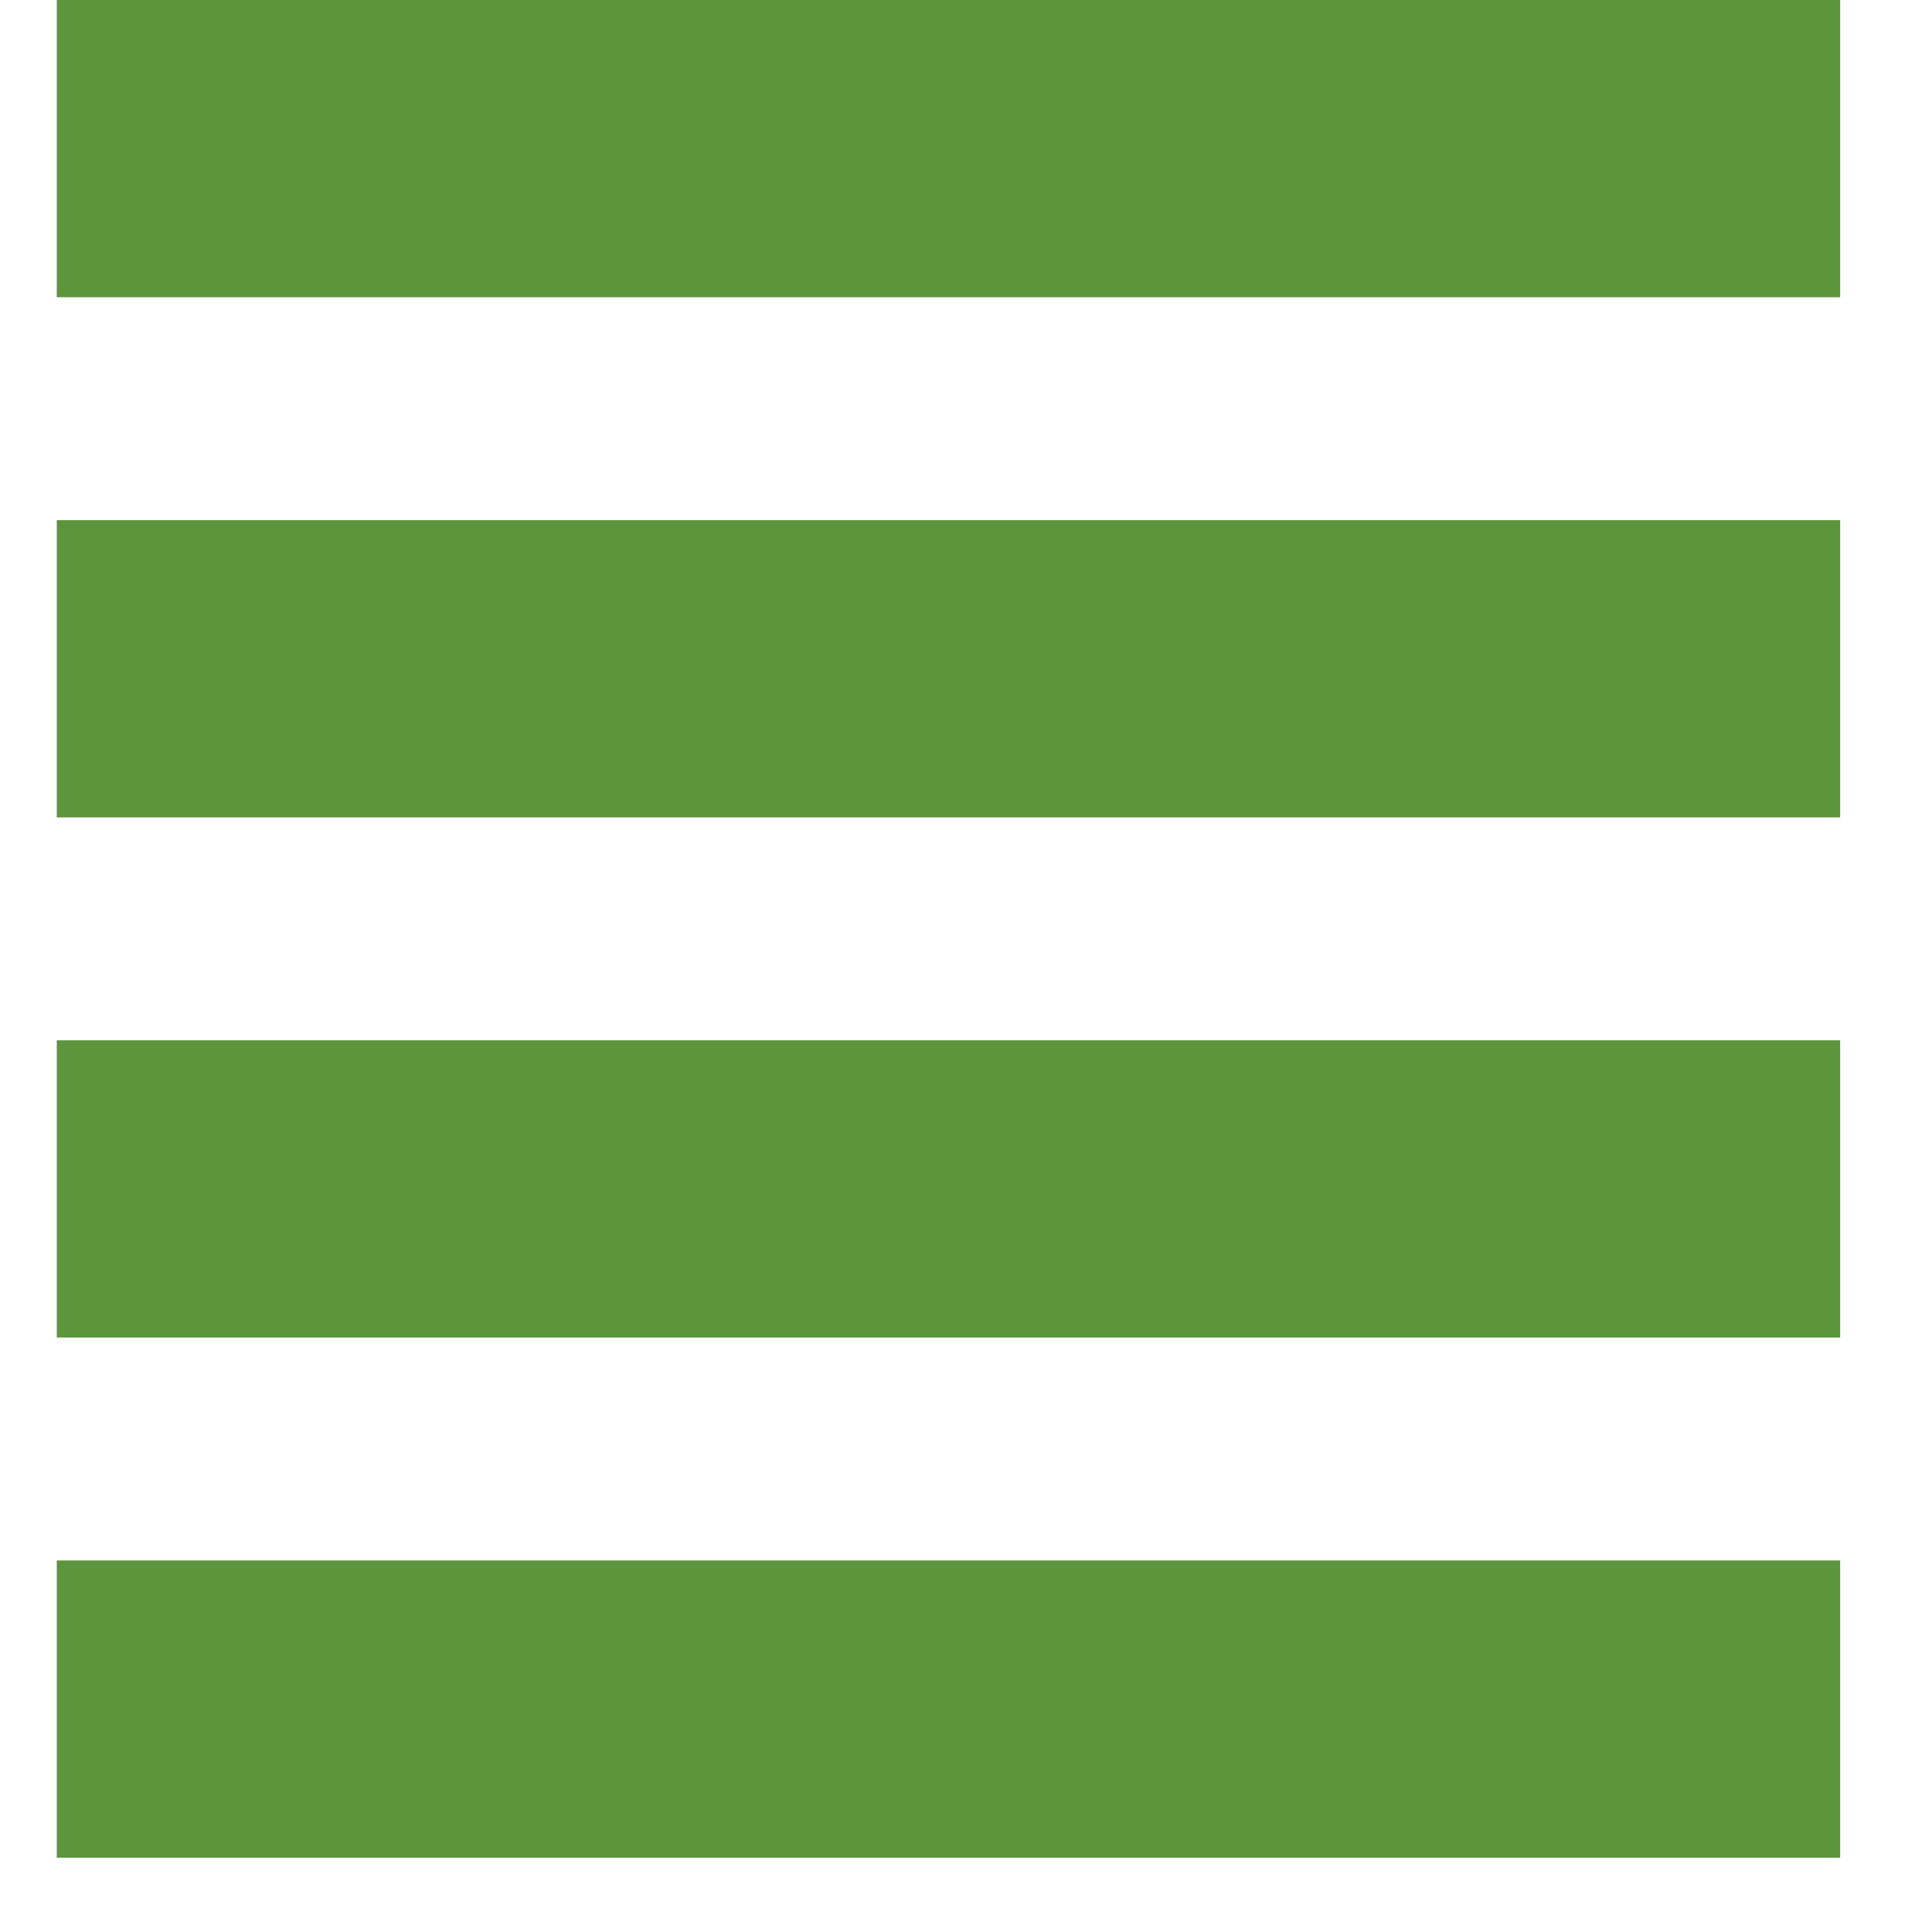 <svg width="13" height="13" viewBox="0 0 13 13" fill="none" xmlns="http://www.w3.org/2000/svg">
<path d="M12.382 0H0.382V2H12.382V0Z" fill="#5D953C"/>
<path d="M12.382 3.5H0.382V5.5H12.382V3.5Z" fill="#5D953C"/>
<path d="M12.382 7H0.382V9H12.382V7Z" fill="#5D953C"/>
<path d="M12.382 10.5H0.382V12.5H12.382V10.5Z" fill="#5D953C"/>
</svg>
